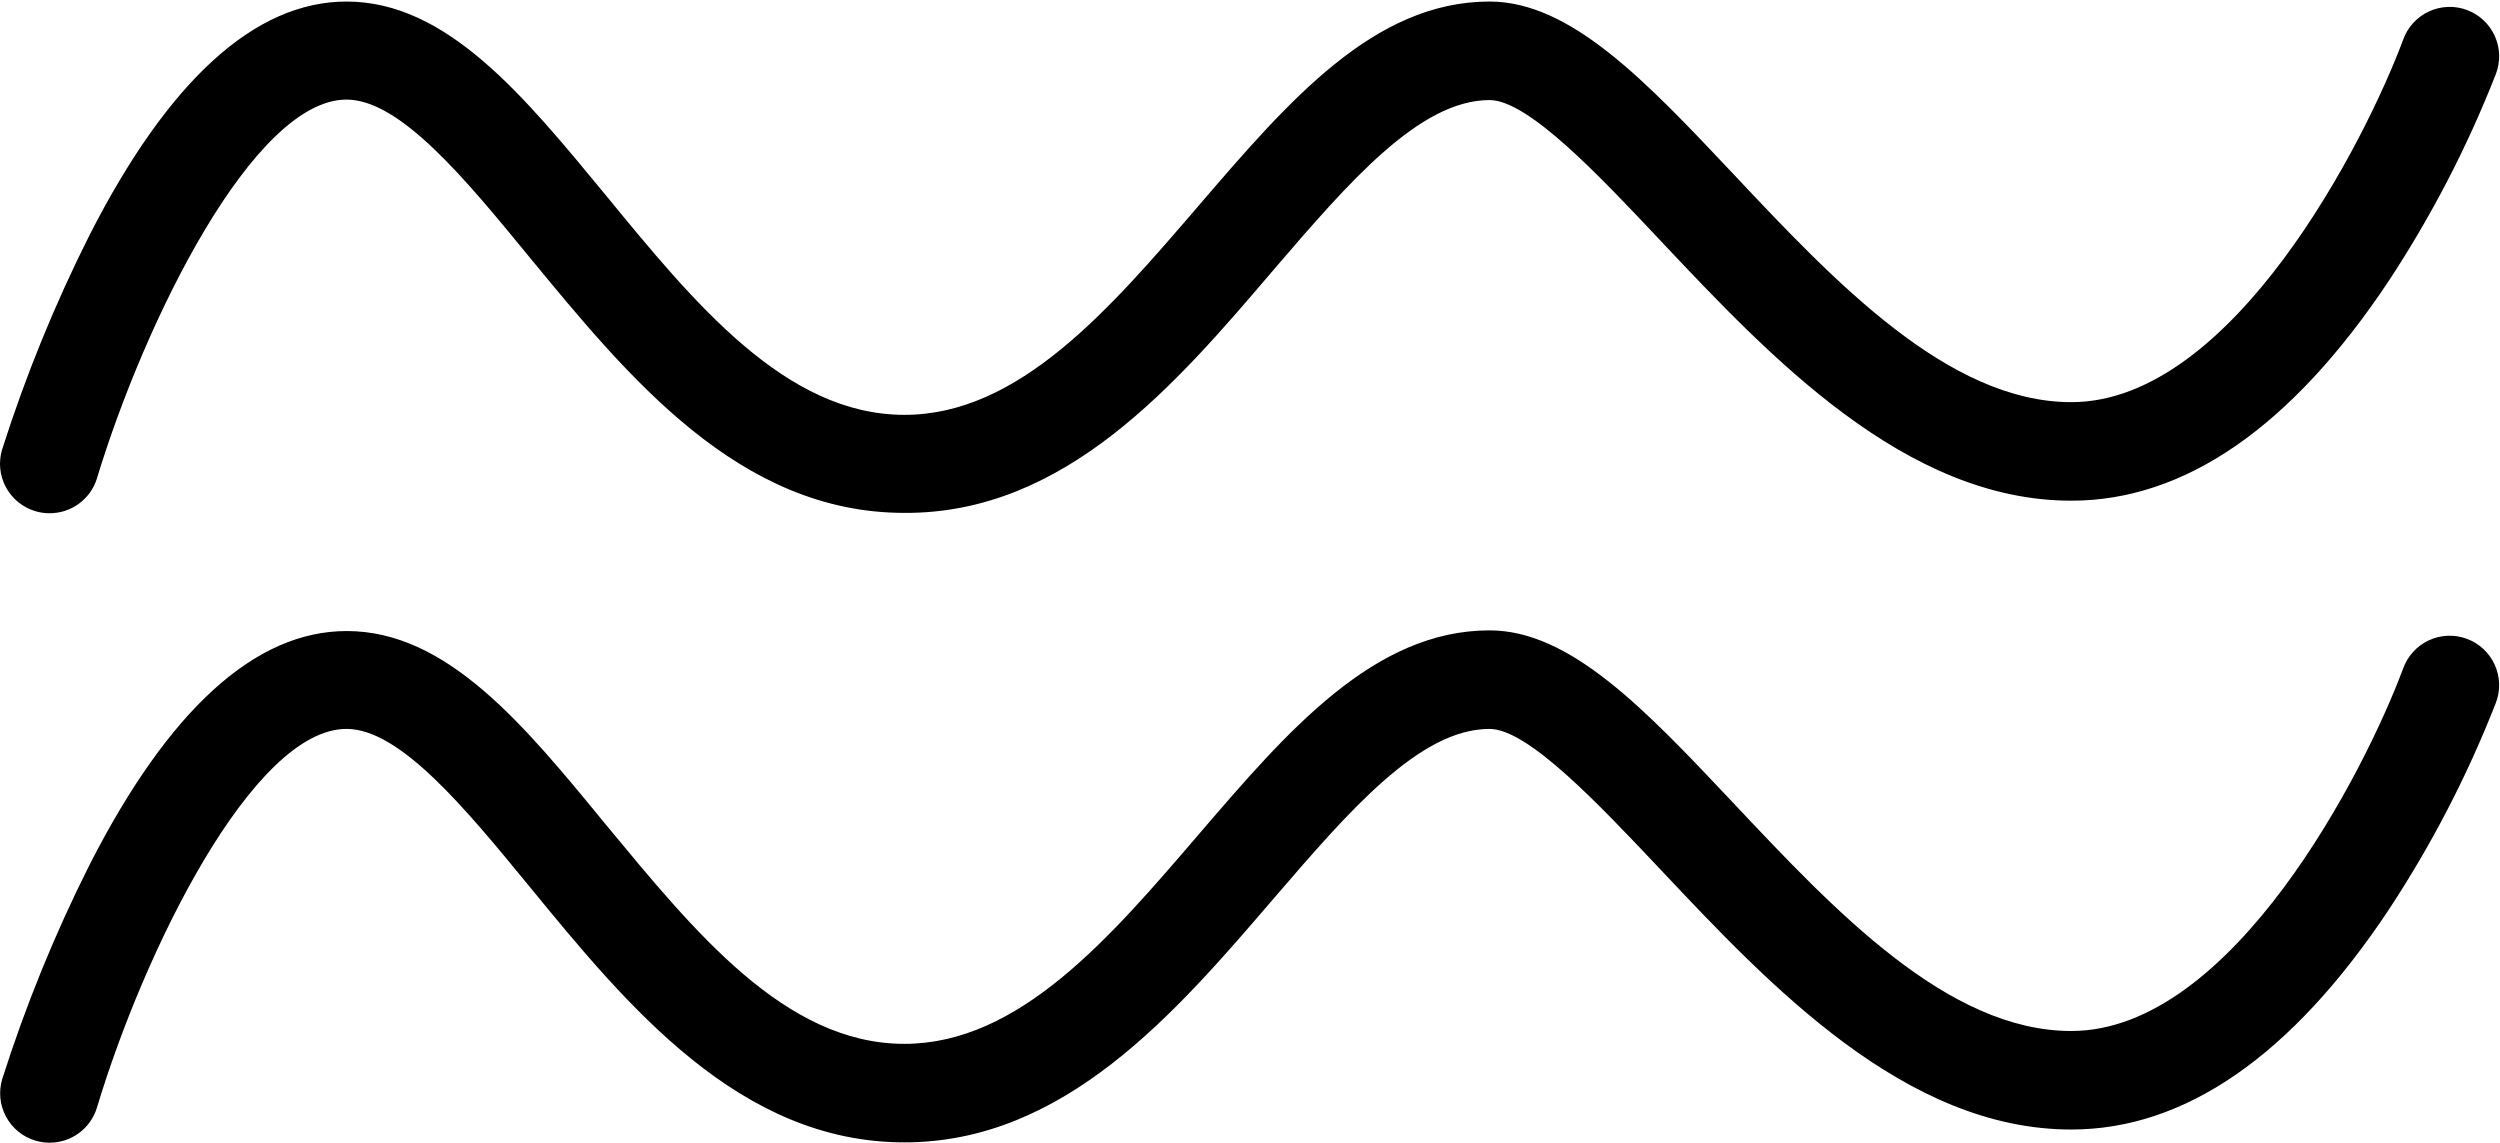 <svg width="1387" height="634" viewBox="0 0 1387 634" fill="none" xmlns="http://www.w3.org/2000/svg">
<path d="M27.5 633.986C24.802 633.95 22.13 633.549 19.541 632.799C12.583 630.684 6.75 625.898 3.323 619.486C-0.11 613.075 -0.849 605.565 1.255 598.601C14.245 557.767 30.448 518.022 49.714 479.746C93.599 393.71 141.599 350.101 192.34 350.101C248.204 350.101 290.903 402.303 336.154 457.527C385.159 516.683 435.534 579.126 501.727 579.126C565.727 579.126 616.102 519.97 665.207 462.735C714.312 405.501 762.306 349.73 826.394 349.73C871.467 349.73 913.159 394.074 961.527 445.366C1017.39 504.705 1080.39 571.997 1149.14 571.997C1238.83 571.997 1312.43 426.997 1333.27 370.85H1333.28C1335.76 363.949 1340.9 358.329 1347.55 355.241C1354.21 352.157 1361.82 351.866 1368.69 354.433C1375.56 357.001 1381.12 362.215 1384.12 368.907C1387.12 375.594 1387.32 383.21 1384.66 390.047C1368.88 430.375 1348.9 468.927 1325.05 505.063C1271.29 585.792 1212.13 626.661 1149.14 626.661C1057.08 626.661 981.916 546.844 921.57 482.755C887.007 446.182 847.788 404.4 826.392 404.4C787.532 404.4 748.314 450.113 706.804 498.296C651.944 562.296 590.507 633.79 501.738 633.79C410.311 633.79 348.138 558.268 293.644 491.709C258.447 448.829 222.056 404.398 192.248 404.398C140.499 404.398 80.066 527.095 53.728 614.677H53.734C51.994 620.276 48.504 625.167 43.786 628.641C39.062 632.11 33.353 633.98 27.494 633.97L27.5 633.986ZM53.74 265.533C80.161 178.402 140.6 55.253 192.26 55.253C222.066 55.253 258.453 99.597 293.656 142.565C348.516 209.127 409.953 284.551 501.749 284.551C590.978 285.01 652.322 213.421 706.816 149.418C748.326 101.142 787.545 55.522 826.404 55.522C847.8 55.522 887.018 97.121 921.581 133.877C981.925 197.877 1057.07 277.784 1149.15 277.784C1212.15 277.784 1271.3 236.825 1325.06 156.185C1348.89 120.034 1368.87 81.487 1384.67 41.169C1387.33 34.33 1387.13 26.715 1384.13 20.023C1381.13 13.336 1375.57 8.122 1368.7 5.554C1361.83 2.986 1354.22 3.278 1347.57 6.361C1340.91 9.445 1335.77 15.07 1333.29 21.971C1312.45 77.924 1238.84 223.117 1149.16 223.117C1080.77 223.117 1017.41 155.825 961.543 96.399C913.179 45.107 871.486 0.857 826.41 0.857C762.41 0.857 715.139 55.717 665.223 113.863C615.297 172.008 565.286 230.16 501.743 230.16C435.915 230.16 385.17 168.171 336.077 108.285C290.822 53.425 248.123 0.859 192.263 0.859C141.518 0.859 93.518 44.468 49.637 130.504C30.386 168.785 14.183 208.531 1.178 249.359C-0.931 256.317 -0.187 263.828 3.241 270.244C6.673 276.656 12.506 281.442 19.465 283.551C22.038 284.348 24.72 284.749 27.418 284.744C33.282 284.775 39.006 282.932 43.746 279.479C48.485 276.02 51.99 271.135 53.751 265.541L53.74 265.533Z" fill="black"/>
</svg>
